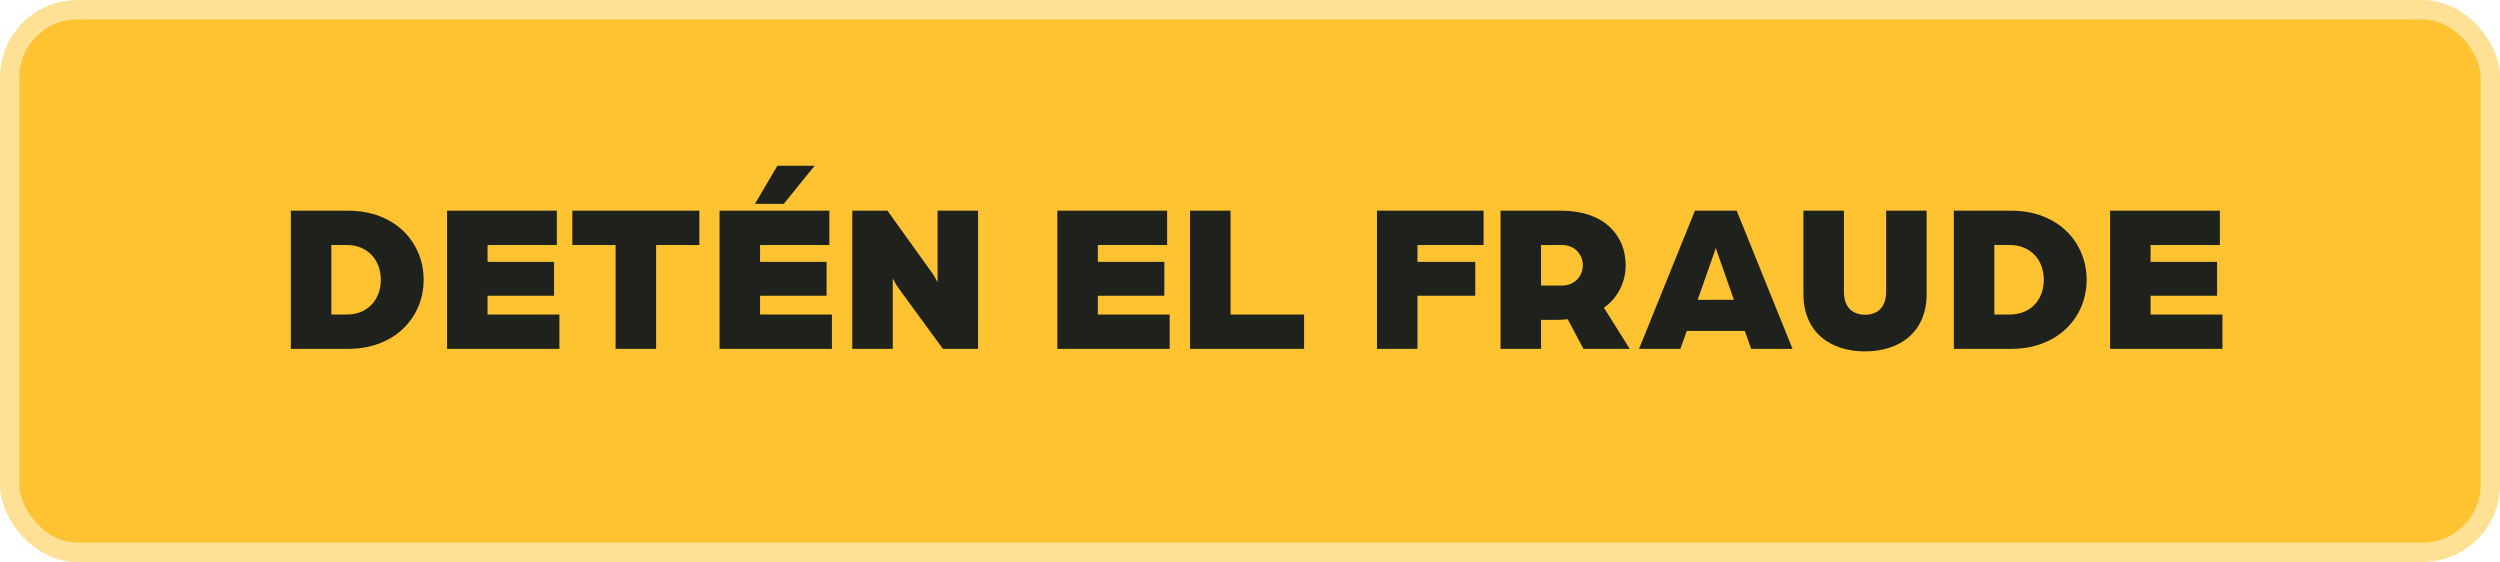 <svg width="258" height="58" viewBox="0 0 258 58" fill="none" xmlns="http://www.w3.org/2000/svg"><rect x="1" y="1" width="256" height="56" rx="7" fill="#FFC332" stroke="#FFE094" stroke-width="2"/><path d="M30.014 36V21.744h5.94c4.774 0 7.766 3.234 7.766 7.128S40.728 36 35.954 36h-5.94zm4.18-3.542H35.8c2.134 0 3.498-1.518 3.498-3.586 0-2.046-1.364-3.586-3.498-3.586h-1.606v7.172zM46.137 36V21.744h11.33v3.542h-7.15v1.738h6.864v3.498h-6.864v1.936h7.414V36H46.137zm17.392 0V25.286h-4.466v-3.542h13.112v3.542H67.71V36h-4.18zm10.73 0V21.744h11.33v3.542h-7.15v1.738h6.865v3.498H78.44v1.936h7.414V36H74.26zm3.653-14.96l2.31-3.938h3.85l-3.19 3.938h-2.97zM87.955 36V21.744h3.63l4.533 6.314c.33.44.638 1.078.638 1.078v-7.392h4.179V36h-3.63l-4.532-6.204c-.33-.44-.638-1.078-.638-1.078V36h-4.18zm21.162 0V21.744h11.33v3.542h-7.15v1.738h6.864v3.498h-6.864v1.936h7.414V36h-11.594zm13.696 0V21.744h4.18v10.714h7.59V36h-11.77zm19.292 0V21.744h11v3.542h-6.82v1.738h5.962v3.498h-5.962V36h-4.18zm12.75 0V21.744h6.292c4.378 0 6.622 2.53 6.622 5.632 0 1.65-.748 3.344-2.244 4.378L168.187 36h-4.774l-1.628-3.058c-.44.044-.682.066-1.034.066h-1.716V36h-4.18zm4.18-6.534h2.156c1.298 0 2.156-.946 2.156-2.09 0-1.166-.88-2.09-2.134-2.09h-2.178v4.18zM169.15 36l5.764-14.256h4.312L184.99 36h-4.268l-.66-1.848h-5.984l-.66 1.848h-4.268zm6.05-5.06h3.74l-1.694-4.818c-.132-.352-.154-.484-.176-.572 0 0-.044.198-.176.572L175.2 30.94zm17.271 5.324c-3.608 0-6.358-2.002-6.358-5.918v-8.602h4.18v8.36c0 1.716.99 2.376 2.178 2.376s2.178-.66 2.178-2.376v-8.36h4.18v8.602c0 3.916-2.75 5.918-6.358 5.918zm9.165-.264V21.744h5.94c4.774 0 7.766 3.234 7.766 7.128S212.35 36 207.576 36h-5.94zm4.18-3.542h1.606c2.134 0 3.498-1.518 3.498-3.586 0-2.046-1.364-3.586-3.498-3.586h-1.606v7.172zM217.76 36V21.744h11.33v3.542h-7.15v1.738h6.864v3.498h-6.864v1.936h7.414V36H217.76z" fill="#1F211C"/></svg>